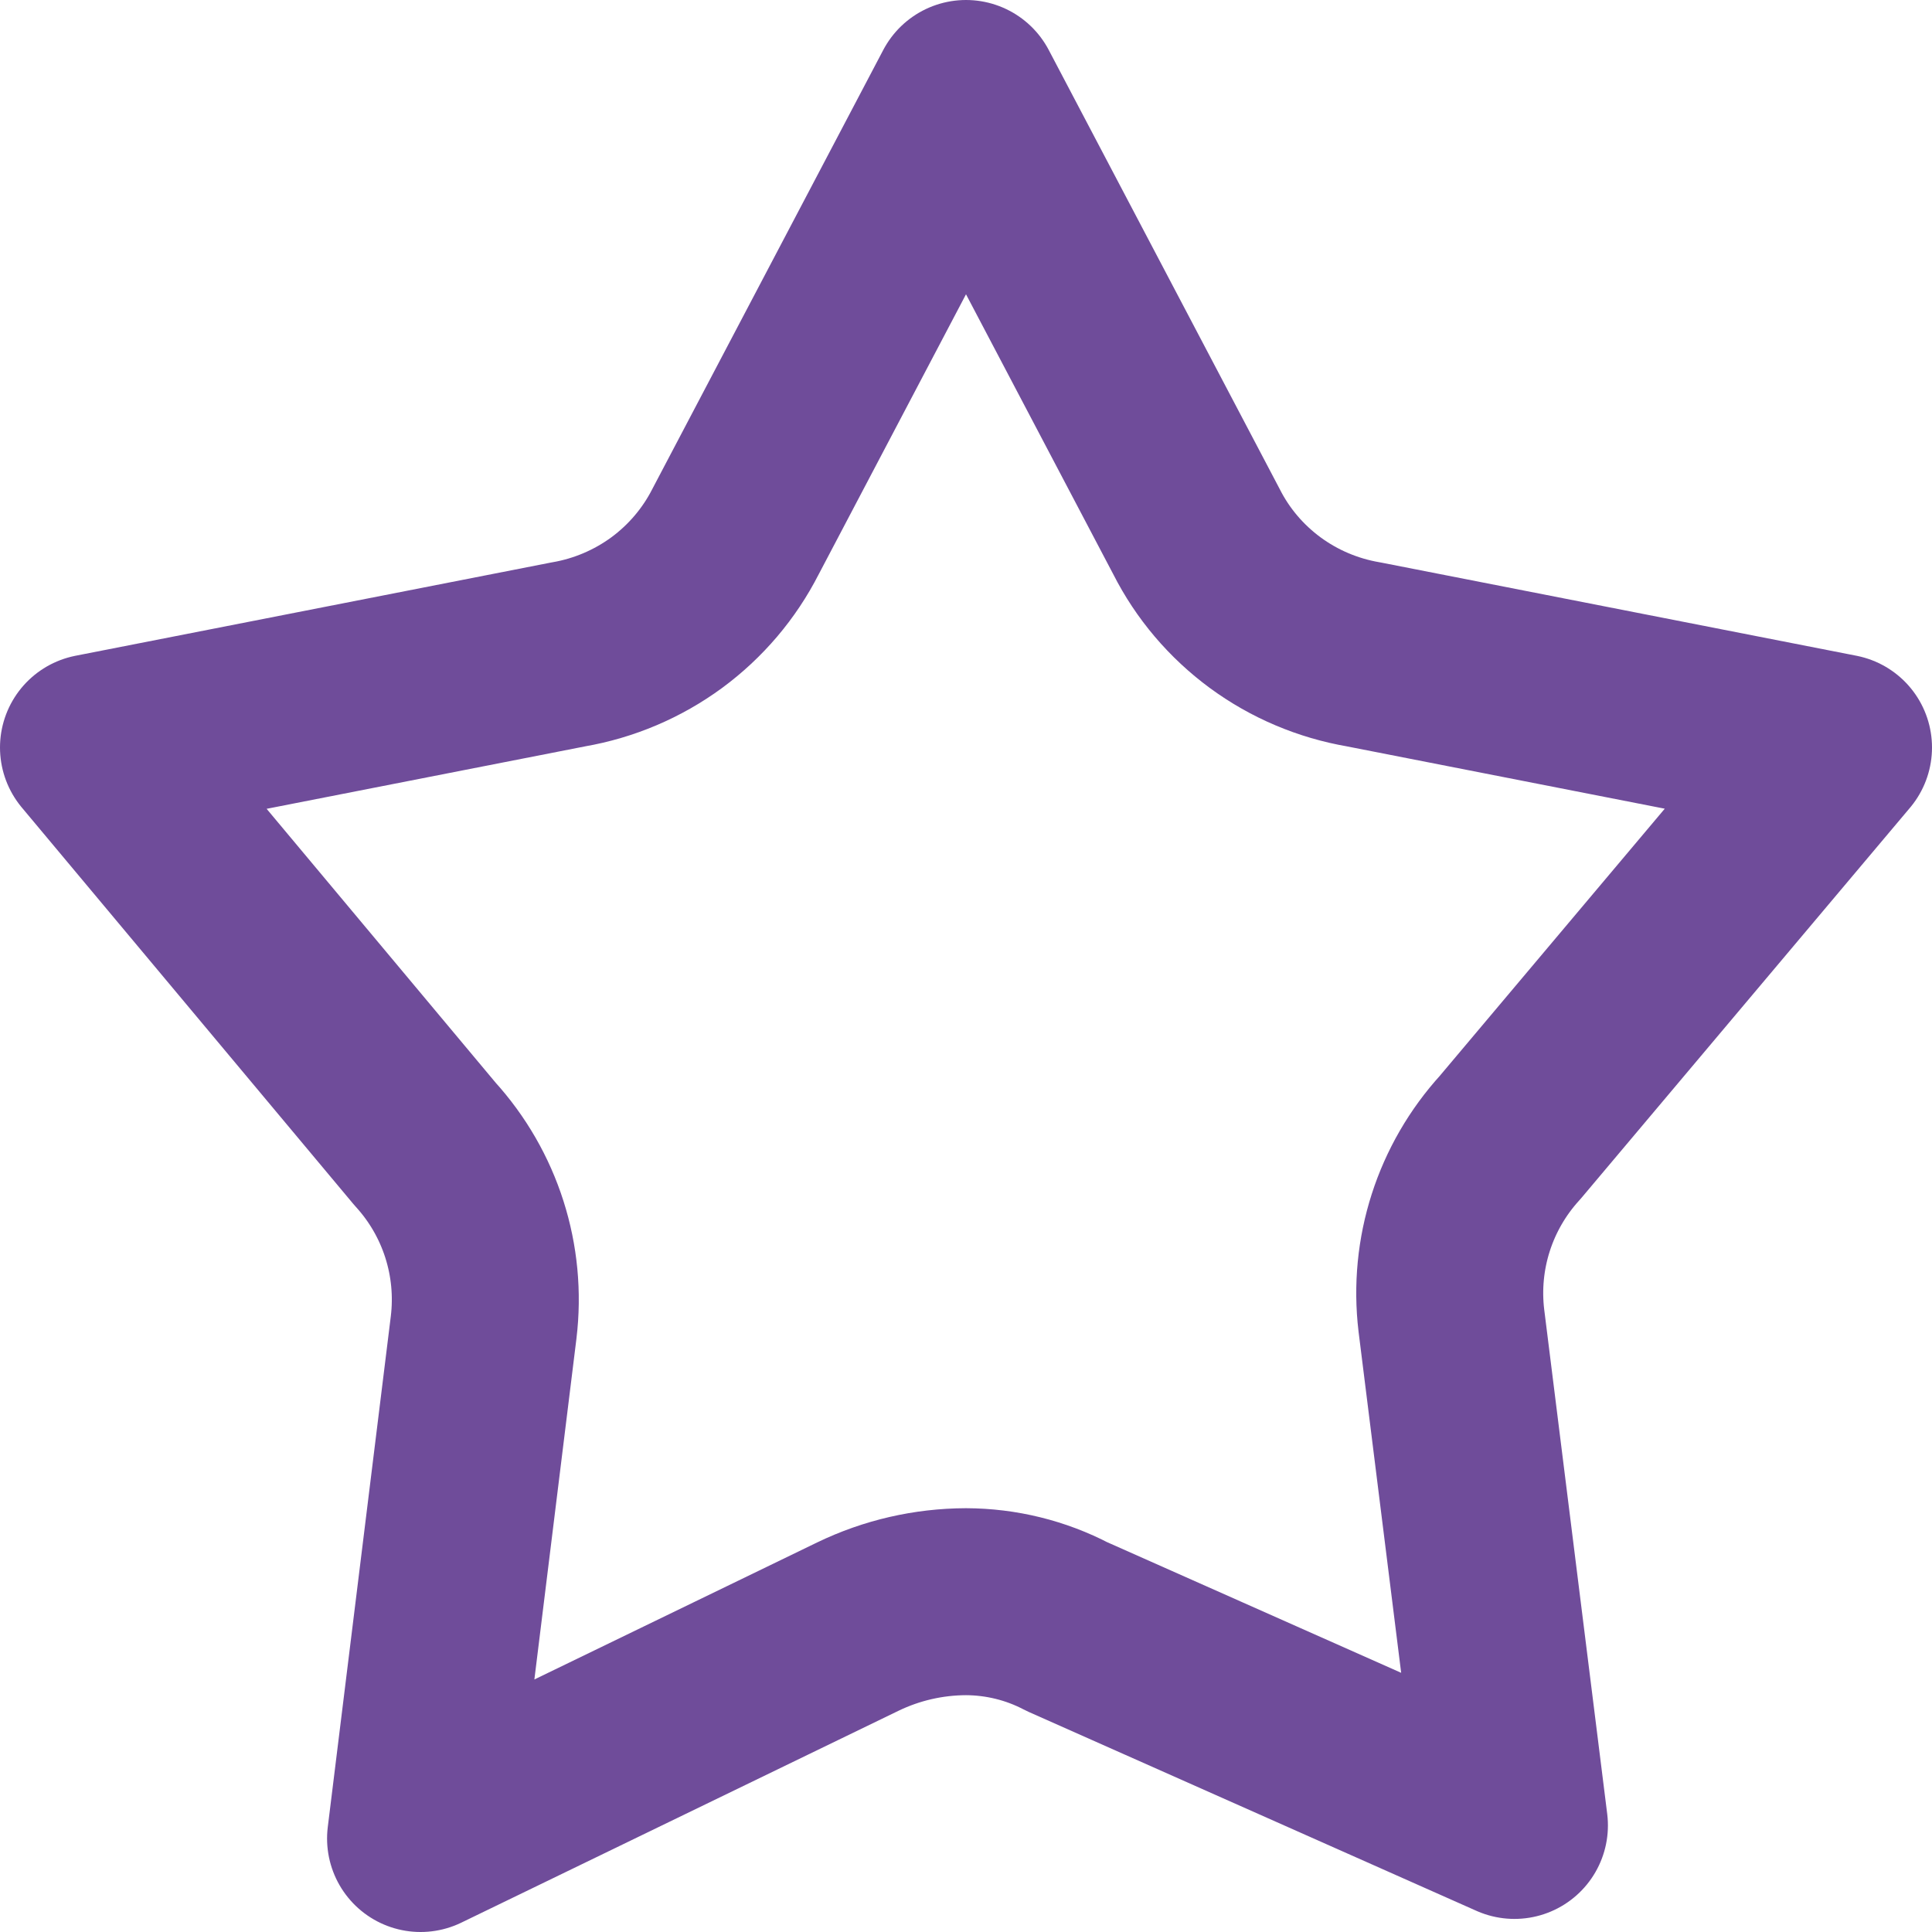 <svg xmlns="http://www.w3.org/2000/svg" fill="none" viewBox="4.25 4.25 15.5 15.5">
<path fill-rule="evenodd" clip-rule="evenodd" d="M13.849 8.515L12 5L10.151 8.515C10.02 8.772 9.831 8.994 9.599 9.165C9.366 9.336 9.095 9.451 8.81 9.5L5 10.247L7.66 13.428C8.024 13.827 8.195 14.364 8.13 14.9L7.624 19L11.132 17.3C11.403 17.169 11.699 17.101 12 17.1C12.282 17.101 12.56 17.169 12.81 17.3L16.4 18.895L15.894 14.844C15.83 14.309 16.002 13.774 16.365 13.376L19 10.247L15.19 9.5C14.904 9.451 14.634 9.337 14.4 9.165C14.168 8.994 13.979 8.772 13.849 8.515Z" stroke="#6F4C9A" stroke-width="1.5" stroke-linecap="round" stroke-linejoin="round"/>
</svg>